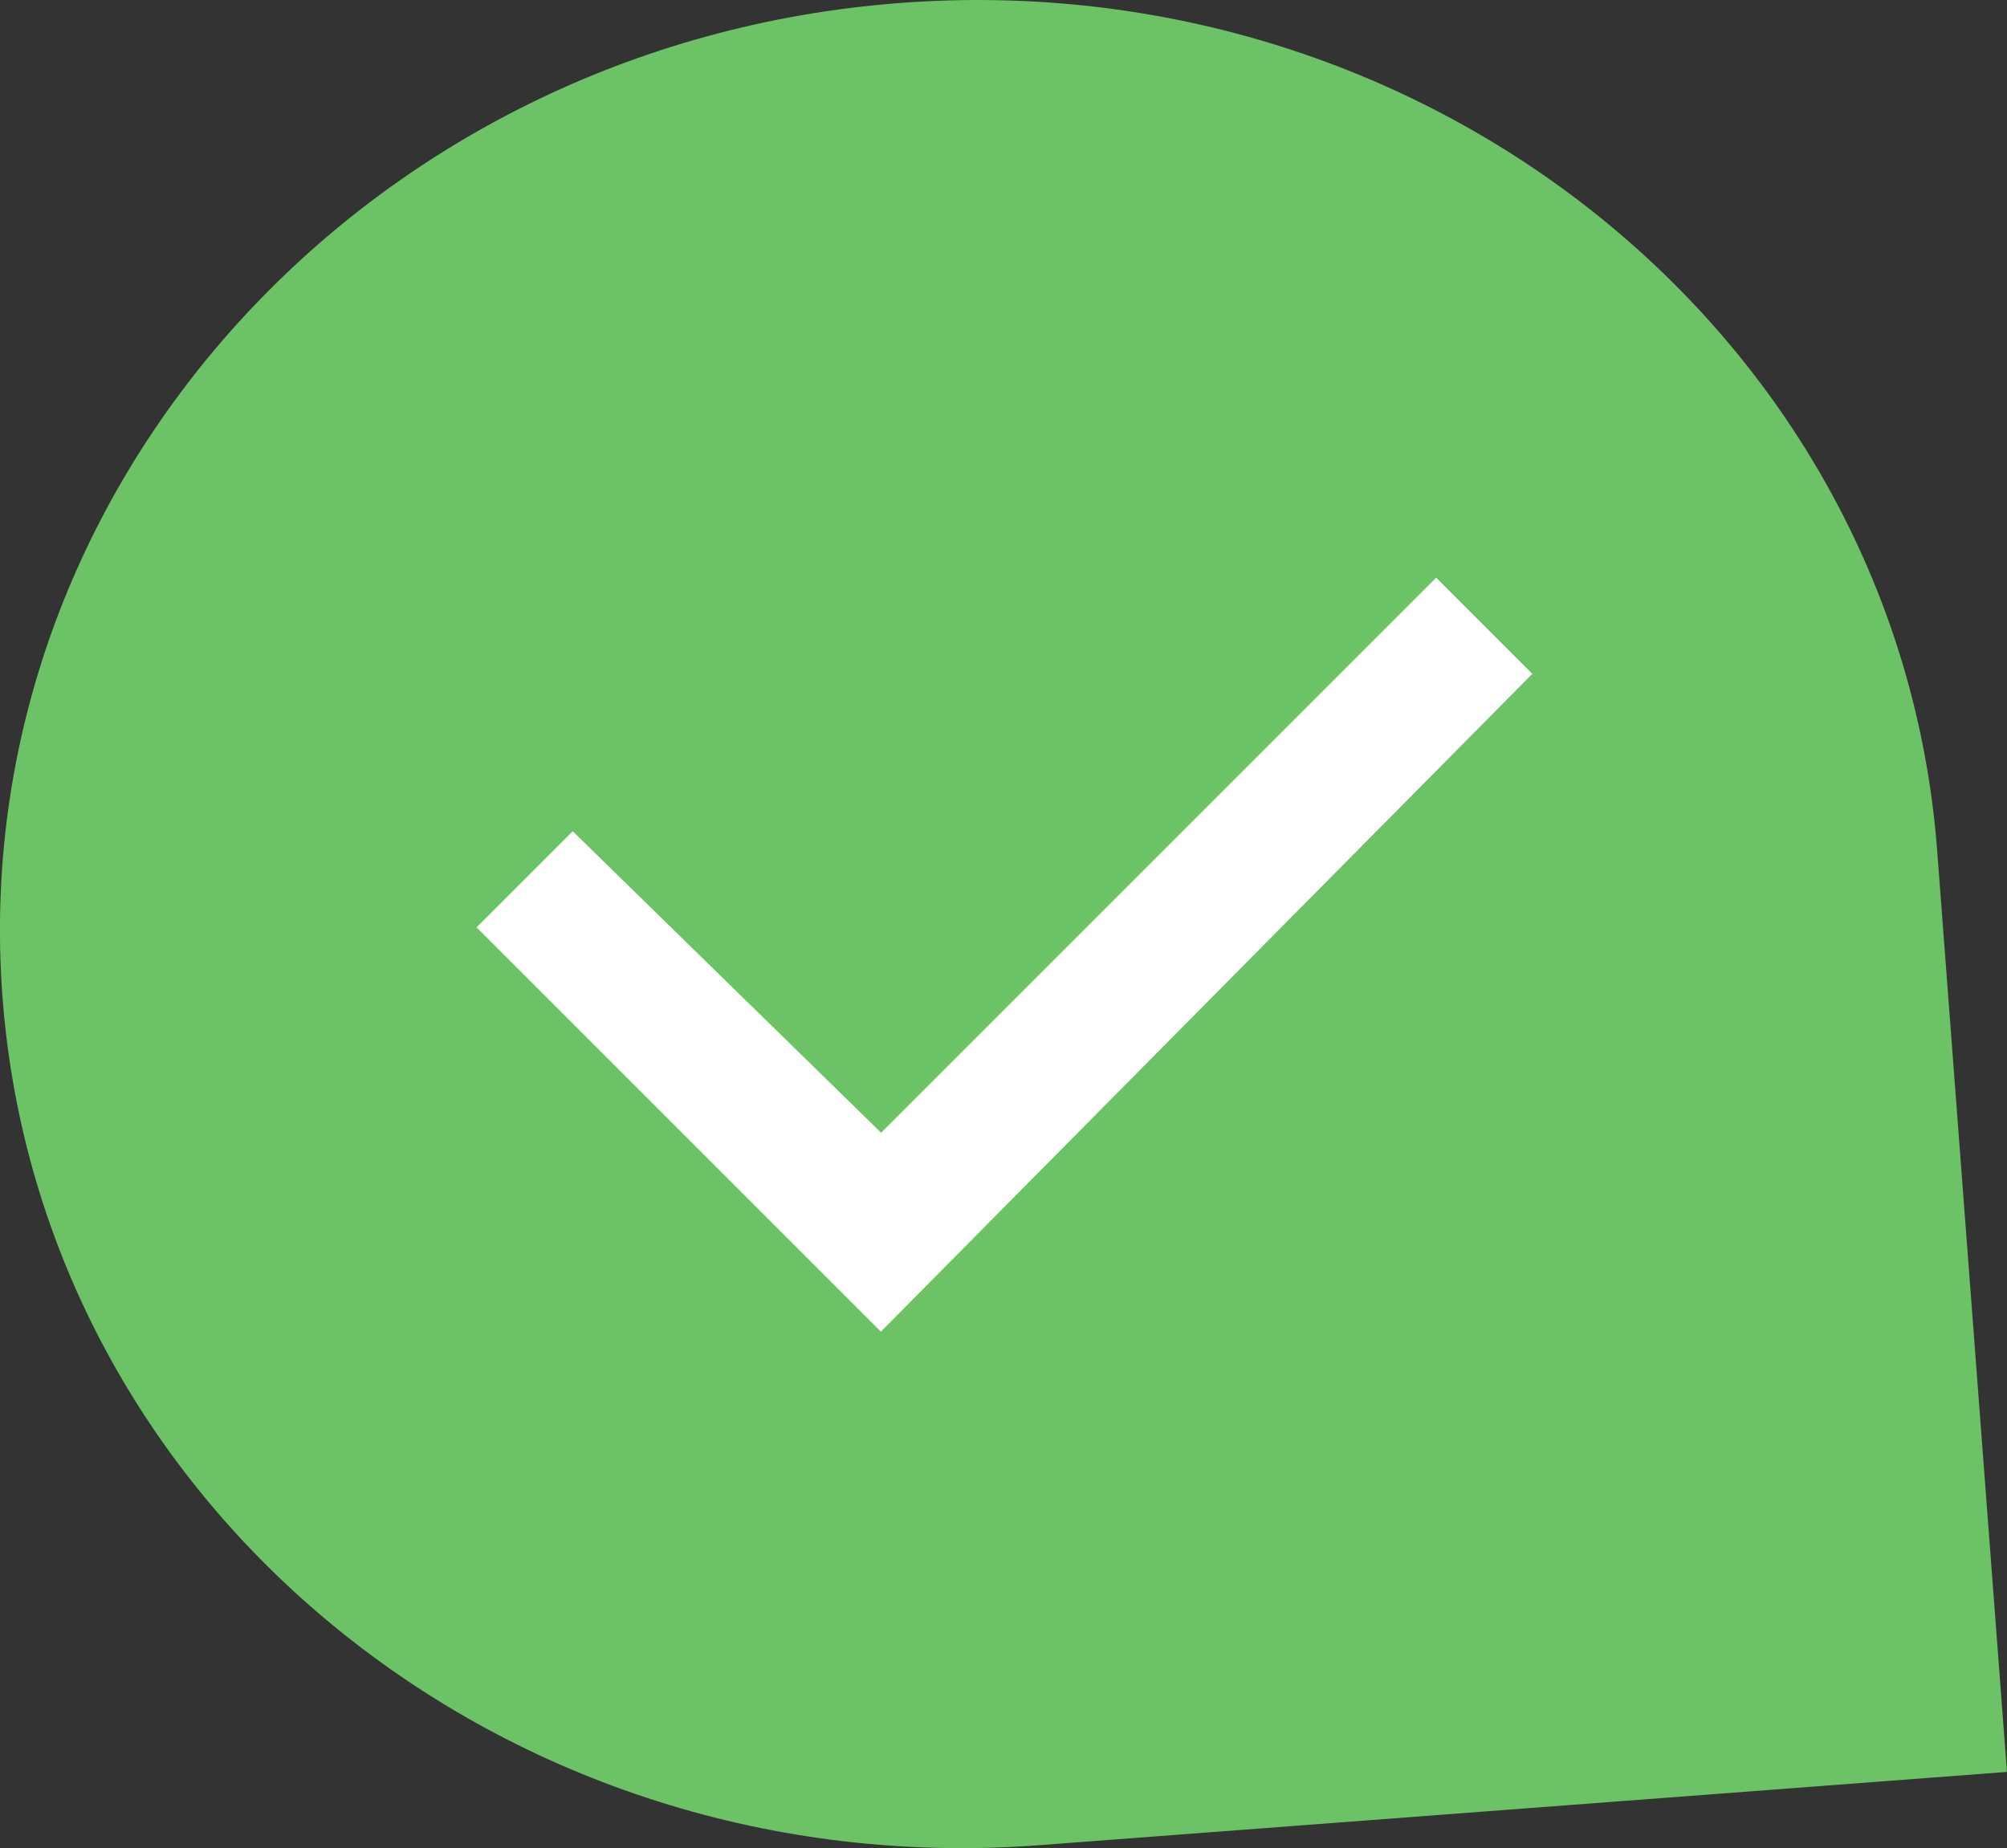 <svg xmlns="http://www.w3.org/2000/svg" xmlns:xlink="http://www.w3.org/1999/xlink" width="43.839" height="40.37" viewBox="0 0 43.839 40.37">
  <rect x="0" y="0" width="43.839" height="40.37" fill="#333333" stroke="none"/>
  <defs>
    <clipPath id="clip-path">
      <rect width="43.839" height="40.37" fill="none"/>
    </clipPath>
  </defs>
  <g id="check" clip-path="url(#clip-path)">
    <path id="Path_51" data-name="Path 51" d="M201.66,302.461c11.669-.884,21.812,7.408,22.654,18.52q.762,10.06,1.524,20.12l-21.129,1.6c-11.669.885-21.812-7.407-22.654-18.519S189.991,303.345,201.66,302.461Z" transform="translate(-182 -302.396)" fill="#6cc365"/>
    <path id="Path_52" data-name="Path 52" d="M204.831,335.837,196,327.006l2.1-2.1,6.736,6.586,12.124-12.124,2.1,2.1Z" transform="translate(-185.59 -306.749)" fill="#fff"/>
  </g>
</svg>
